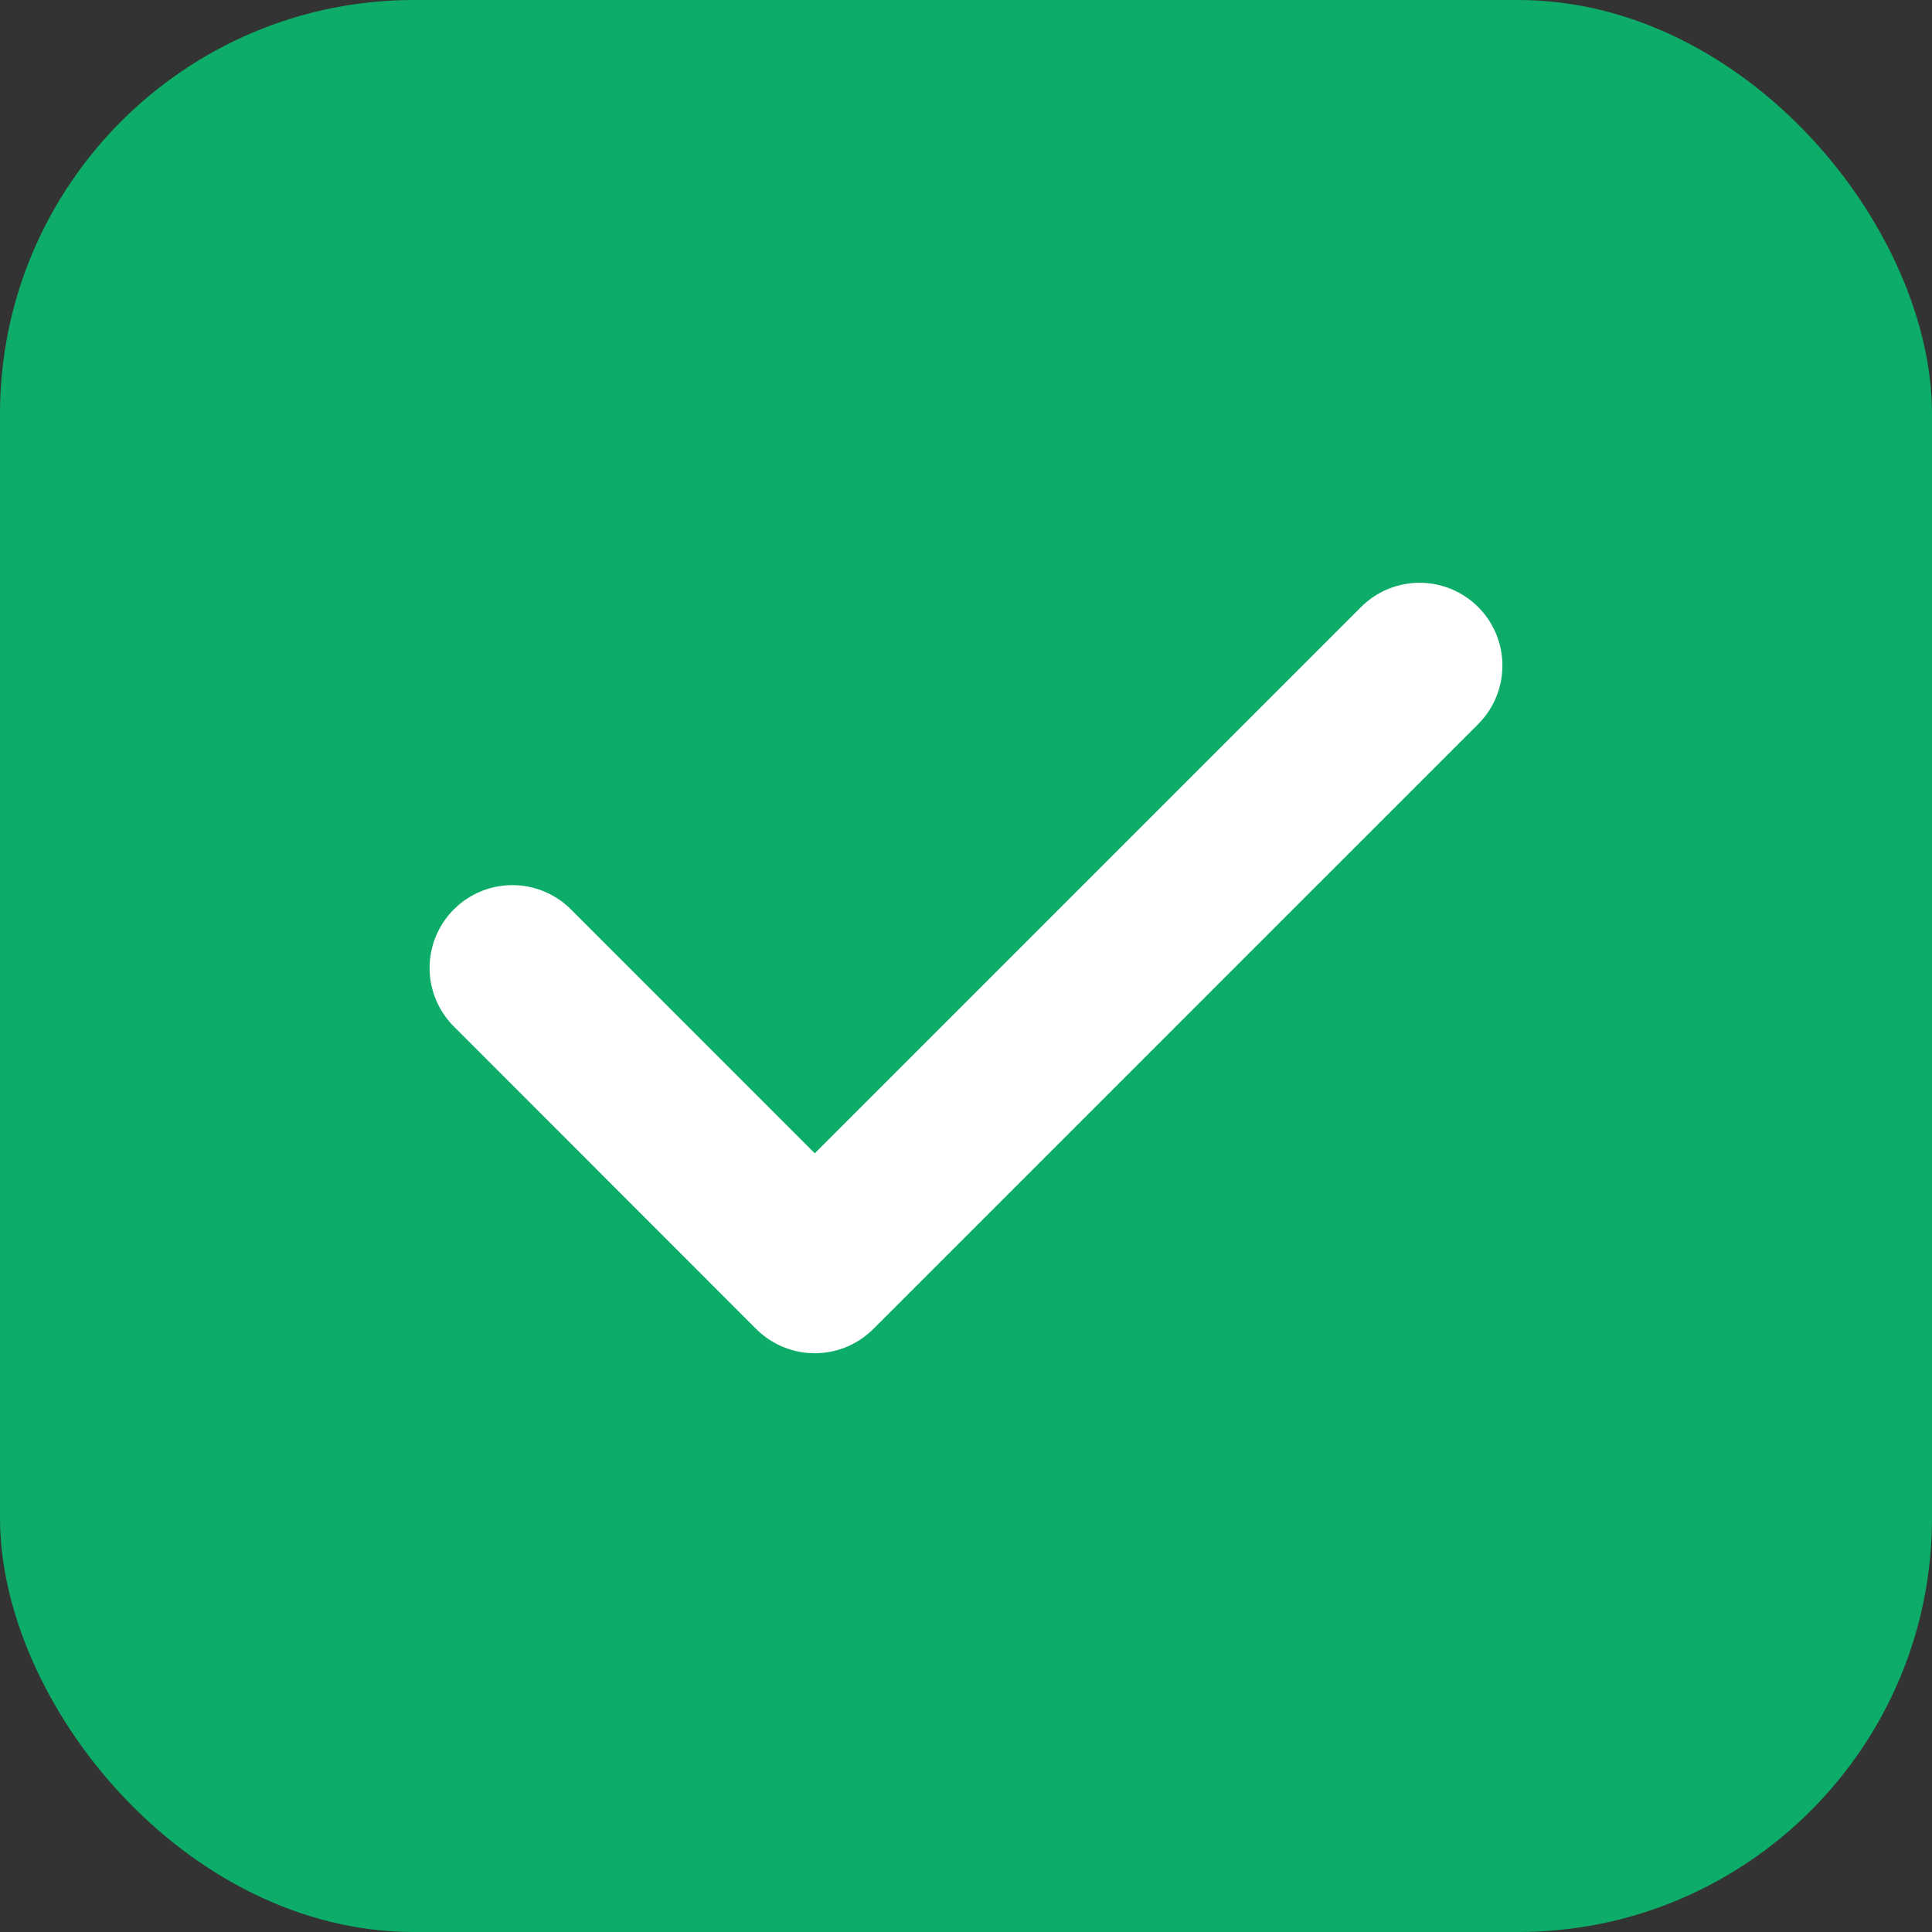 <svg width="14" height="14" viewBox="0 0 14 14" fill="none" xmlns="http://www.w3.org/2000/svg">
<rect x="0" y="0" width="14" height="14" fill="#333333" stroke="none"/>
<rect width="14" height="14" rx="3" fill="#0DAD69"/>
<path d="M3.713 7.014L5.904 9.206L10.287 4.823" stroke="white" stroke-width="1.2" stroke-linecap="round" stroke-linejoin="round"/>
</svg>
